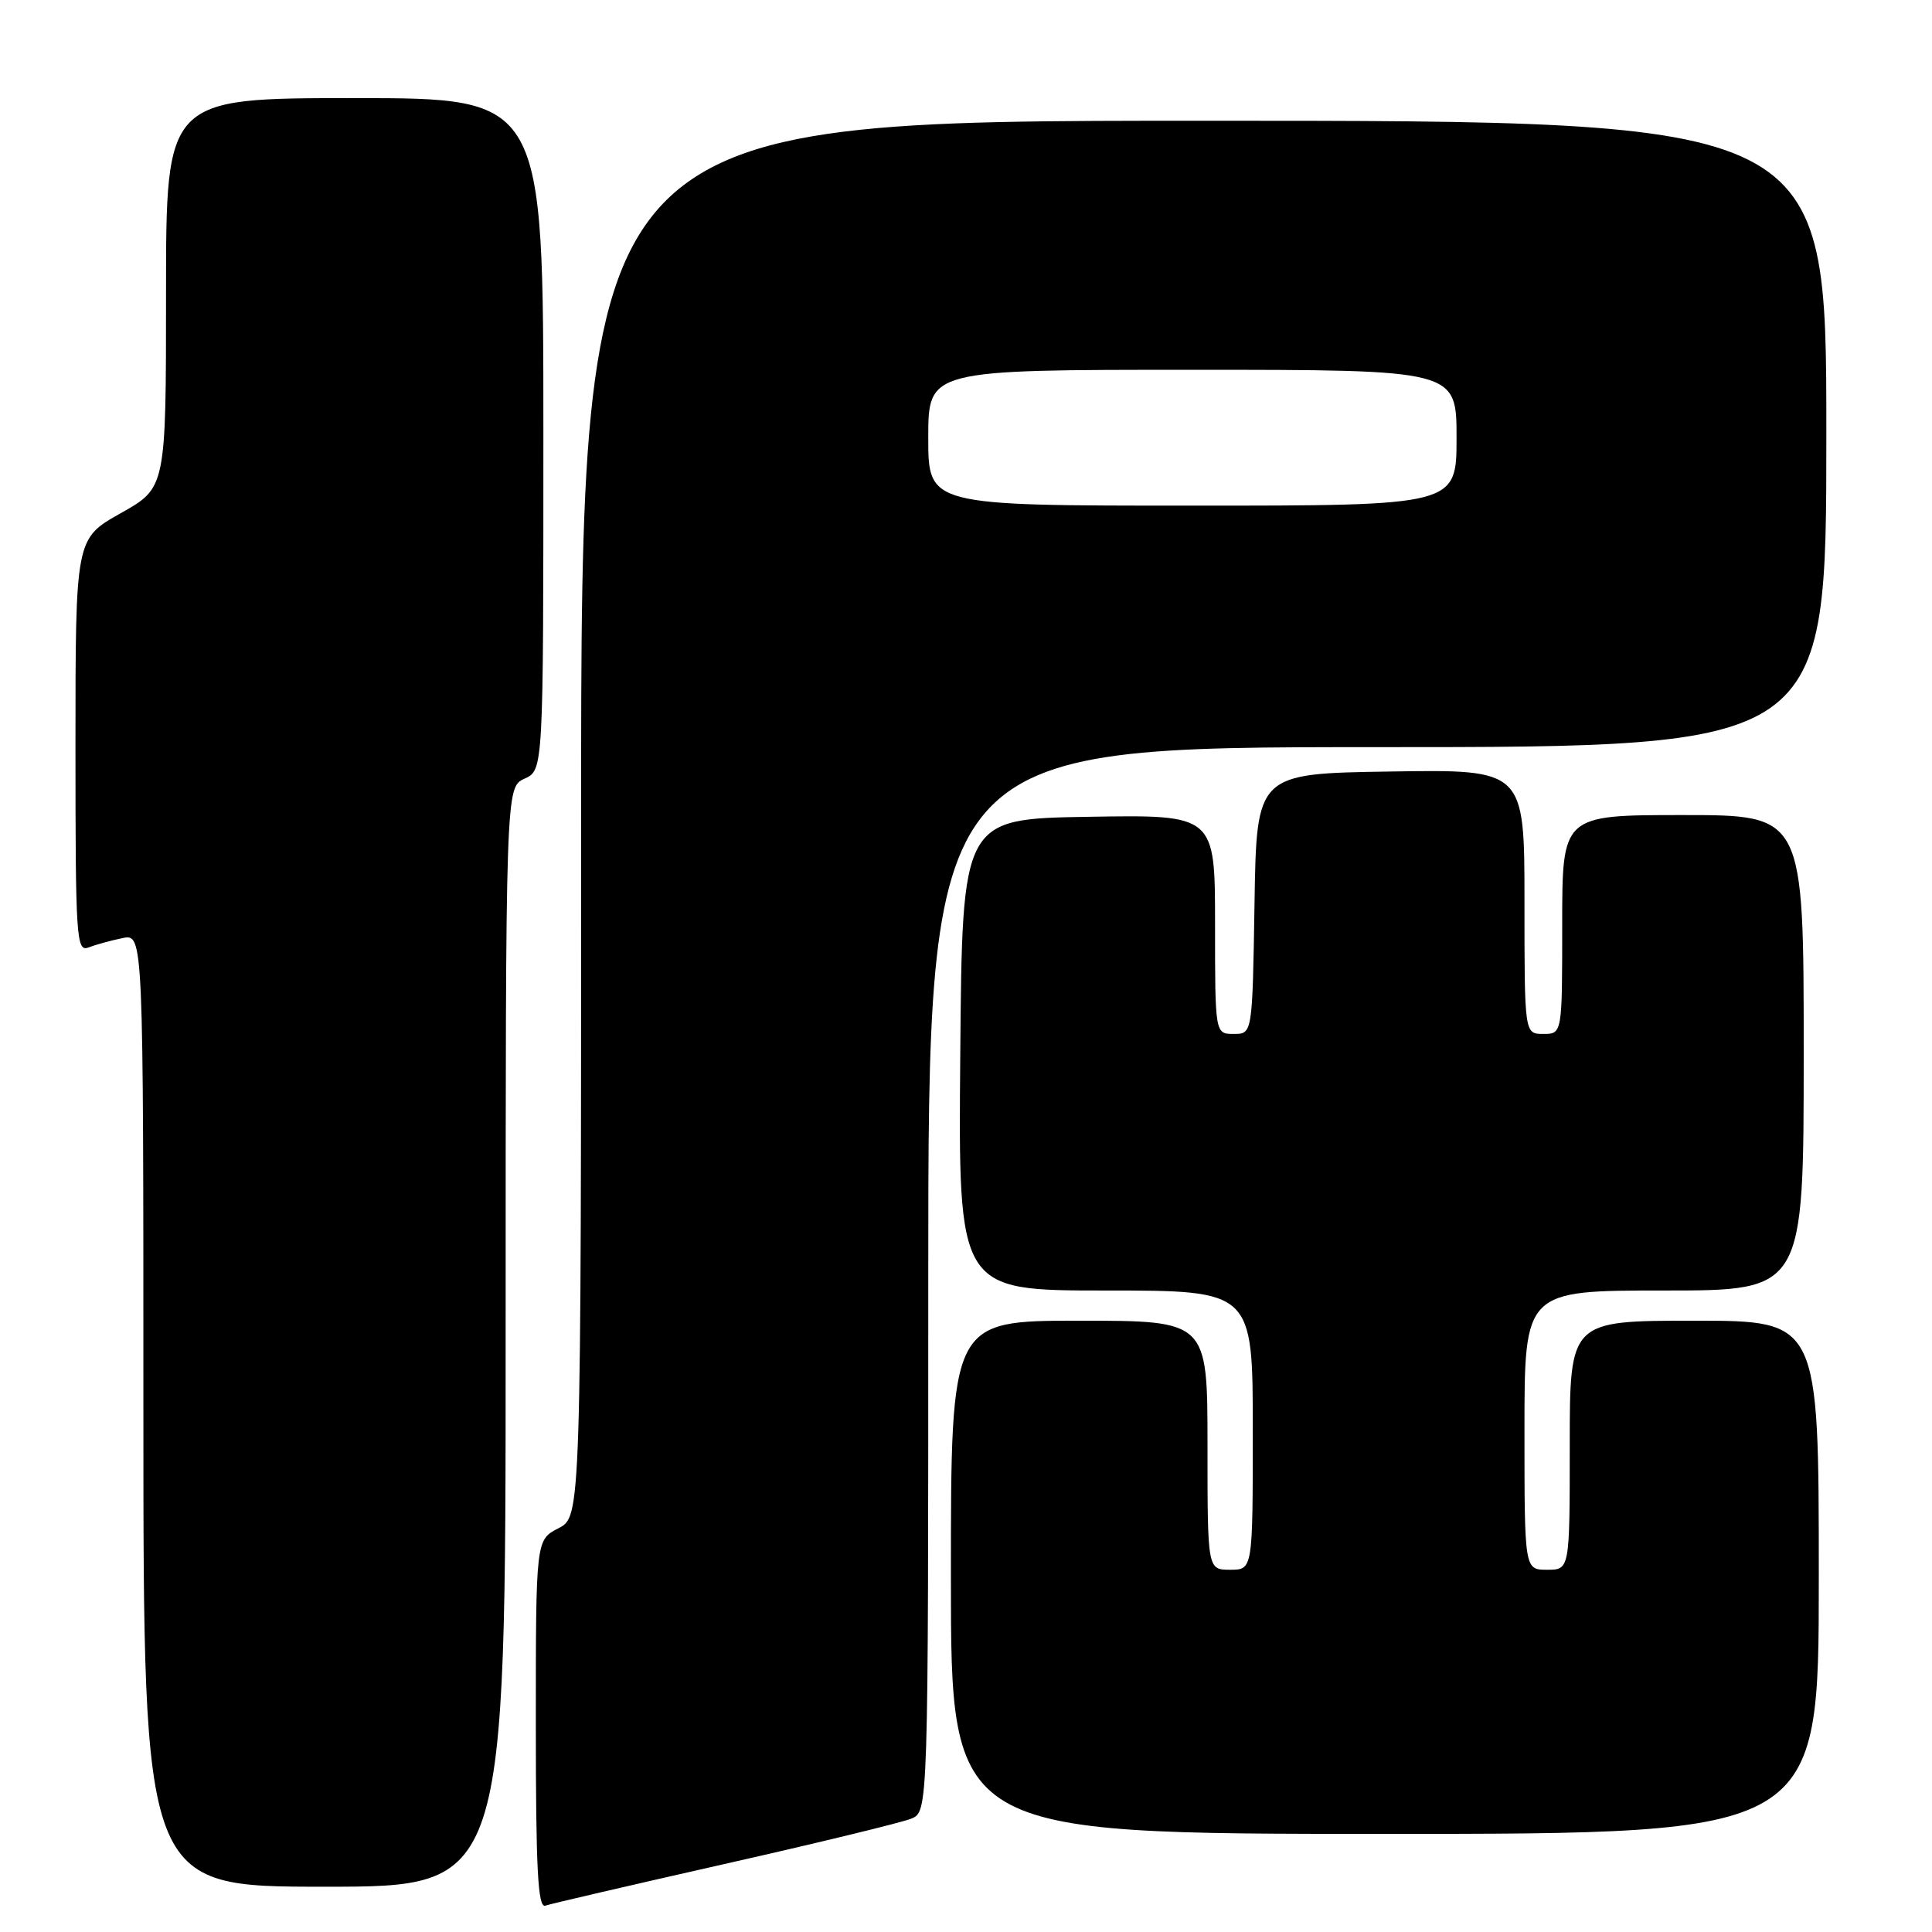 <?xml version="1.0" encoding="UTF-8" standalone="no"?>
<!DOCTYPE svg PUBLIC "-//W3C//DTD SVG 1.1//EN" "http://www.w3.org/Graphics/SVG/1.1/DTD/svg11.dtd" >
<svg xmlns="http://www.w3.org/2000/svg" xmlns:xlink="http://www.w3.org/1999/xlink" version="1.1" viewBox="0 0 256 256">
 <g >
 <path fill="currentColor"
d=" M 96.00 246.99 C 108.38 244.20 119.51 241.49 120.75 240.98 C 123.00 240.04 123.00 240.04 123.00 169.52 C 123.00 99.00 123.00 99.00 182.50 99.00 C 242.00 99.00 242.00 99.00 242.00 57.50 C 242.00 16.00 242.00 16.00 159.50 16.00 C 77.00 16.00 77.00 16.00 77.00 108.47 C 77.00 200.95 77.00 200.95 74.00 202.50 C 71.00 204.05 71.00 204.05 71.00 228.49 C 71.00 247.61 71.27 252.84 72.25 252.51 C 72.94 252.27 83.62 249.79 96.00 246.99 Z  M 67.00 177.16 C 67.00 104.32 67.00 104.32 69.50 103.18 C 72.00 102.04 72.00 102.04 72.00 57.52 C 72.00 13.00 72.00 13.00 47.00 13.00 C 22.00 13.00 22.00 13.00 22.00 38.81 C 22.00 64.63 22.00 64.63 16.00 68.00 C 10.00 71.37 10.00 71.37 10.00 98.79 C 10.00 124.50 10.11 126.17 11.75 125.54 C 12.71 125.16 14.74 124.61 16.25 124.30 C 19.00 123.75 19.00 123.75 19.00 186.88 C 19.00 250.00 19.00 250.00 43.00 250.00 C 67.00 250.00 67.00 250.00 67.00 177.16 Z  M 241.00 209.00 C 241.00 175.00 241.00 175.00 224.50 175.00 C 208.00 175.00 208.00 175.00 208.00 191.50 C 208.00 208.00 208.00 208.00 205.00 208.00 C 202.00 208.00 202.00 208.00 202.00 189.50 C 202.00 171.00 202.00 171.00 220.50 171.00 C 239.00 171.00 239.00 171.00 239.00 139.50 C 239.00 108.00 239.00 108.00 223.00 108.00 C 207.00 108.00 207.00 108.00 207.00 122.50 C 207.00 137.00 207.00 137.00 204.50 137.00 C 202.00 137.00 202.00 137.00 202.00 119.48 C 202.00 101.95 202.00 101.95 184.25 102.23 C 166.50 102.50 166.50 102.50 166.23 119.75 C 165.95 137.00 165.95 137.00 163.48 137.00 C 161.00 137.00 161.00 137.00 161.00 122.48 C 161.00 107.95 161.00 107.95 144.25 108.23 C 127.50 108.50 127.50 108.50 127.24 139.75 C 126.97 171.00 126.97 171.00 146.49 171.00 C 166.00 171.00 166.00 171.00 166.00 189.50 C 166.00 208.00 166.00 208.00 163.00 208.00 C 160.00 208.00 160.00 208.00 160.00 191.50 C 160.00 175.00 160.00 175.00 143.00 175.00 C 126.00 175.00 126.00 175.00 126.00 209.00 C 126.00 243.00 126.00 243.00 183.50 243.00 C 241.00 243.00 241.00 243.00 241.00 209.00 Z  M 123.00 58.00 C 123.00 49.00 123.00 49.00 158.00 49.00 C 193.00 49.00 193.00 49.00 193.00 58.00 C 193.00 67.00 193.00 67.00 158.00 67.00 C 123.00 67.00 123.00 67.00 123.00 58.00 Z "/>
</g>
</svg>